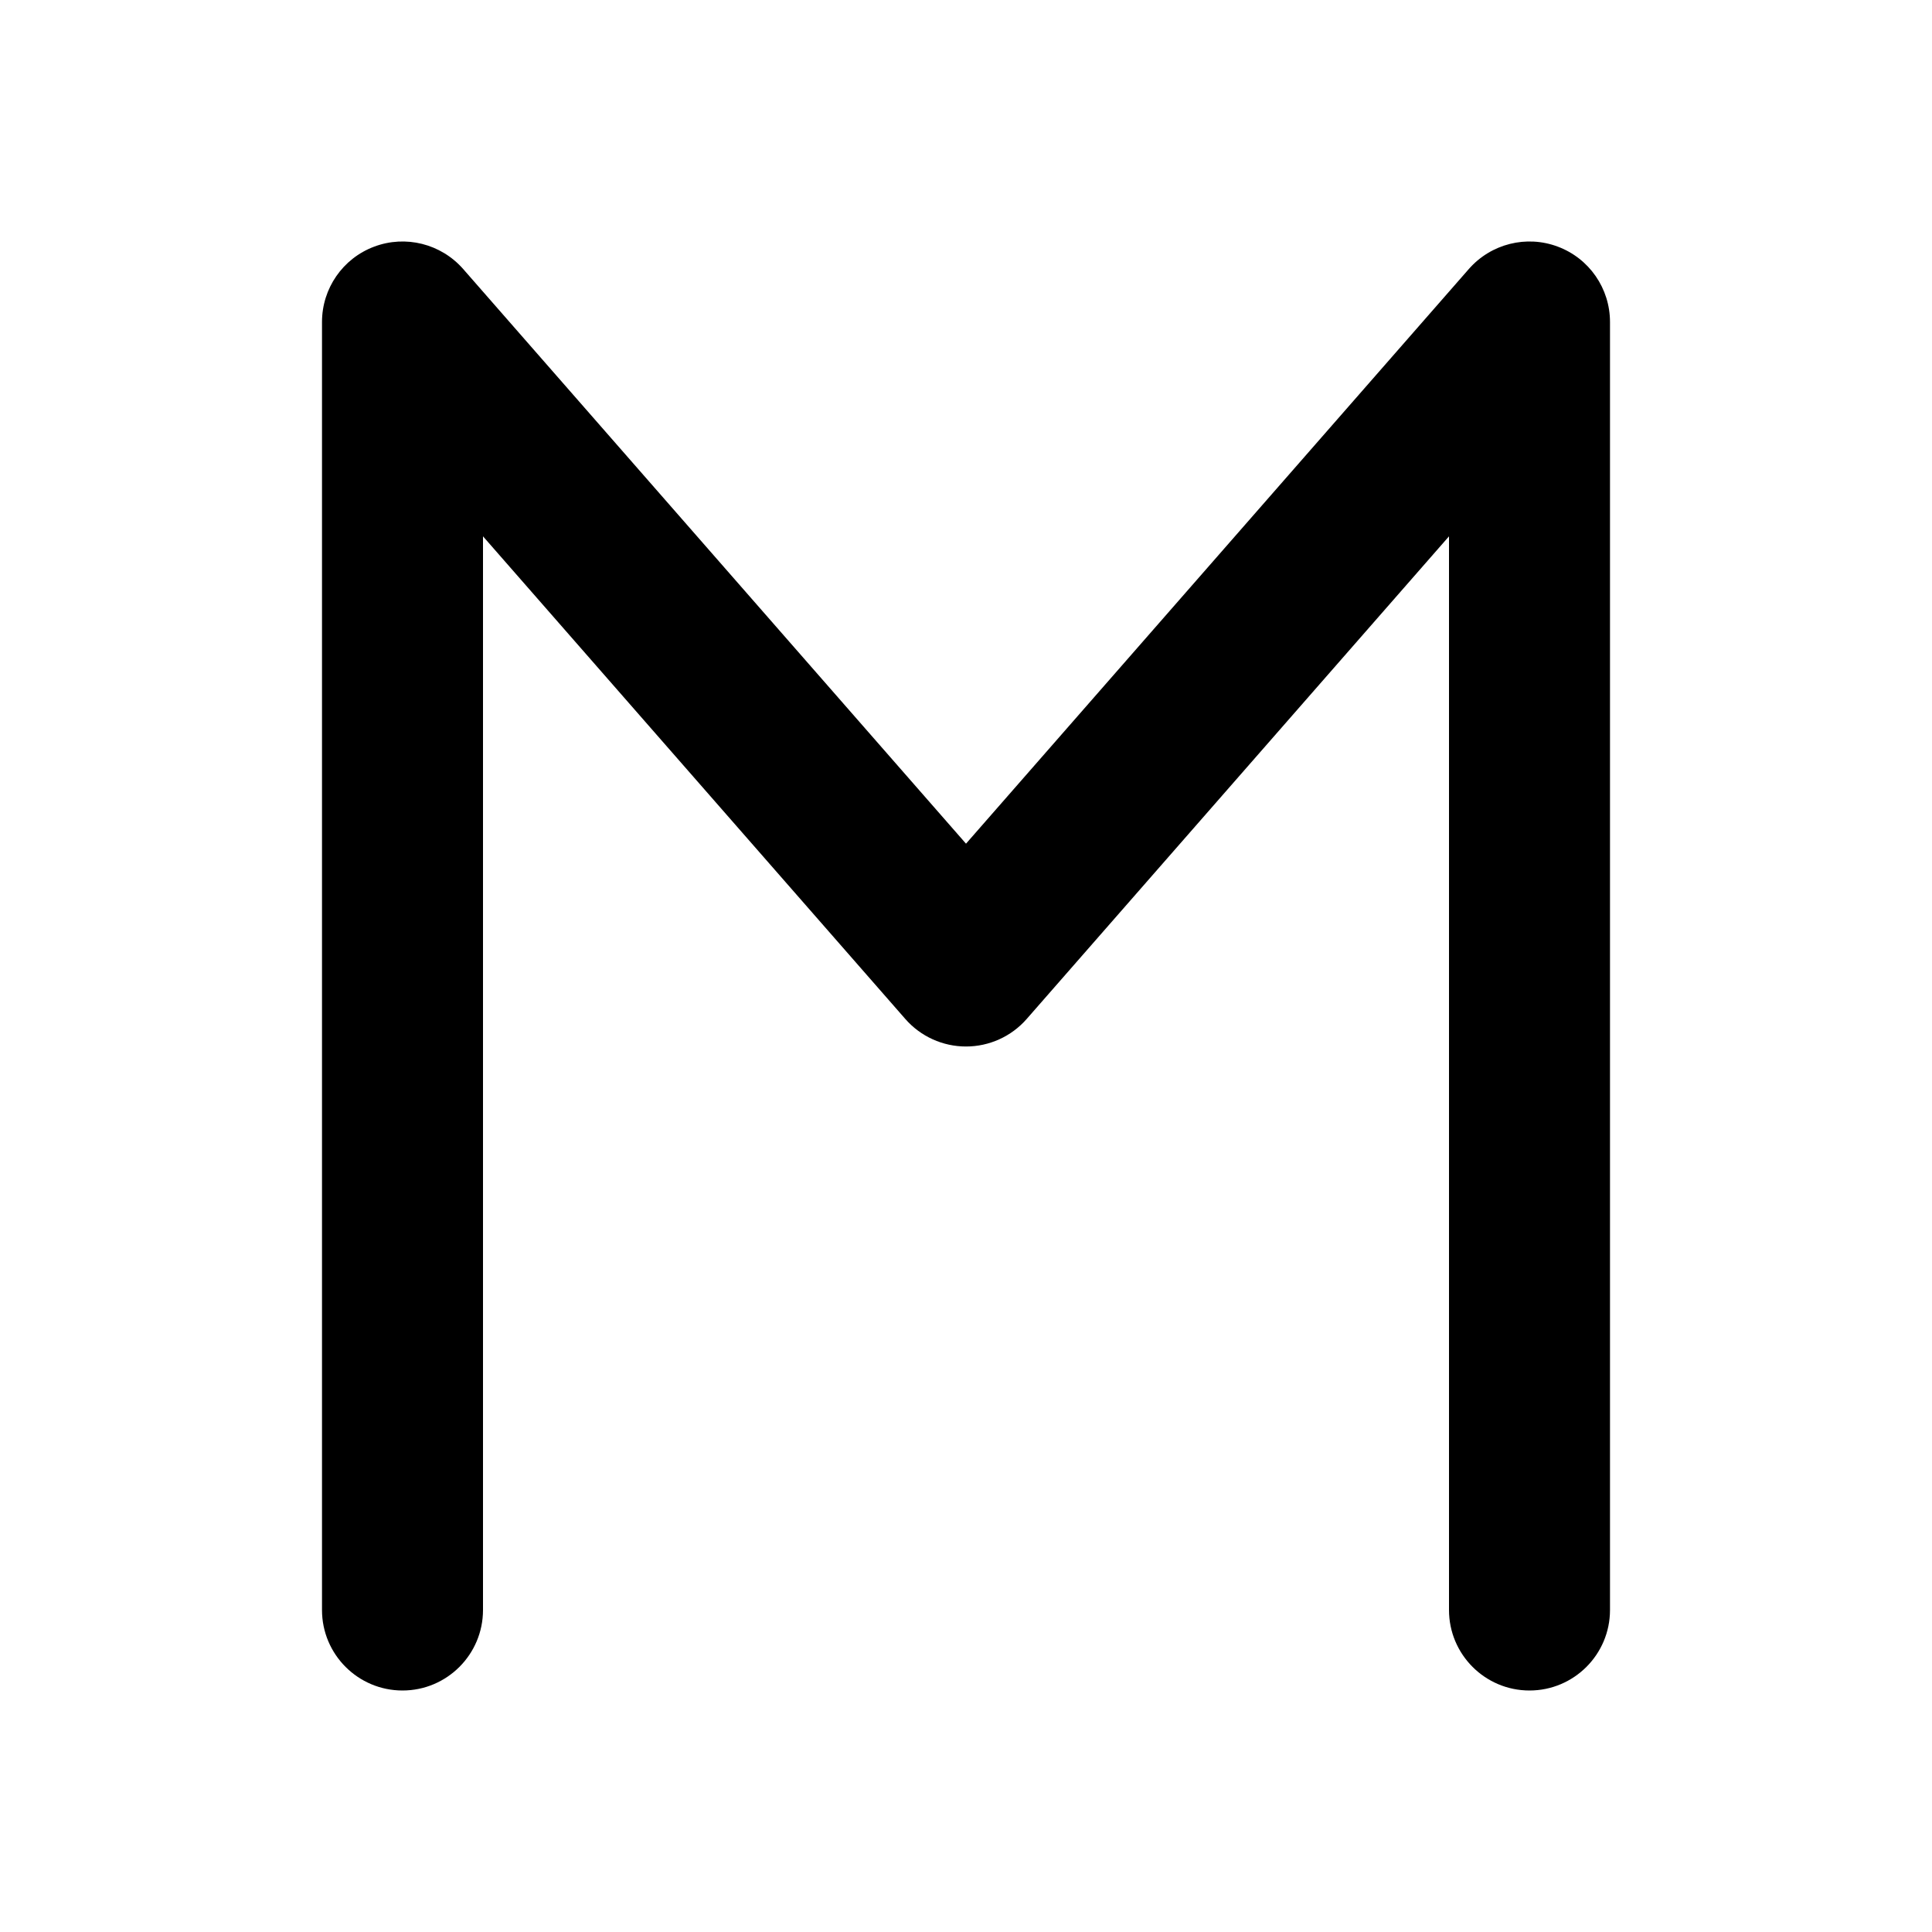 <svg width="24" height="24" viewBox="0 0 24 24" fill="none" xmlns="http://www.w3.org/2000/svg">
<path d="M4 20C4 20.552 4.448 21 5 21C5.552 21 6 20.552 6 20H4ZM5 4L5.753 3.341C5.478 3.028 5.038 2.917 4.648 3.064C4.258 3.21 4 3.583 4 4H5ZM12 12L11.247 12.659C11.437 12.876 11.712 13 12 13C12.288 13 12.563 12.876 12.753 12.659L12 12ZM19 4H20C20 3.583 19.742 3.21 19.352 3.064C18.962 2.917 18.522 3.028 18.247 3.341L19 4ZM18 20C18 20.552 18.448 21 19 21C19.552 21 20 20.552 20 20H18ZM6 20V4H4V20H6ZM4.247 4.659L11.247 12.659L12.753 11.341L5.753 3.341L4.247 4.659ZM12.753 12.659L19.753 4.659L18.247 3.341L11.247 11.341L12.753 12.659ZM18 4V20H20V4H18Z" fill="black"/>
</svg>
